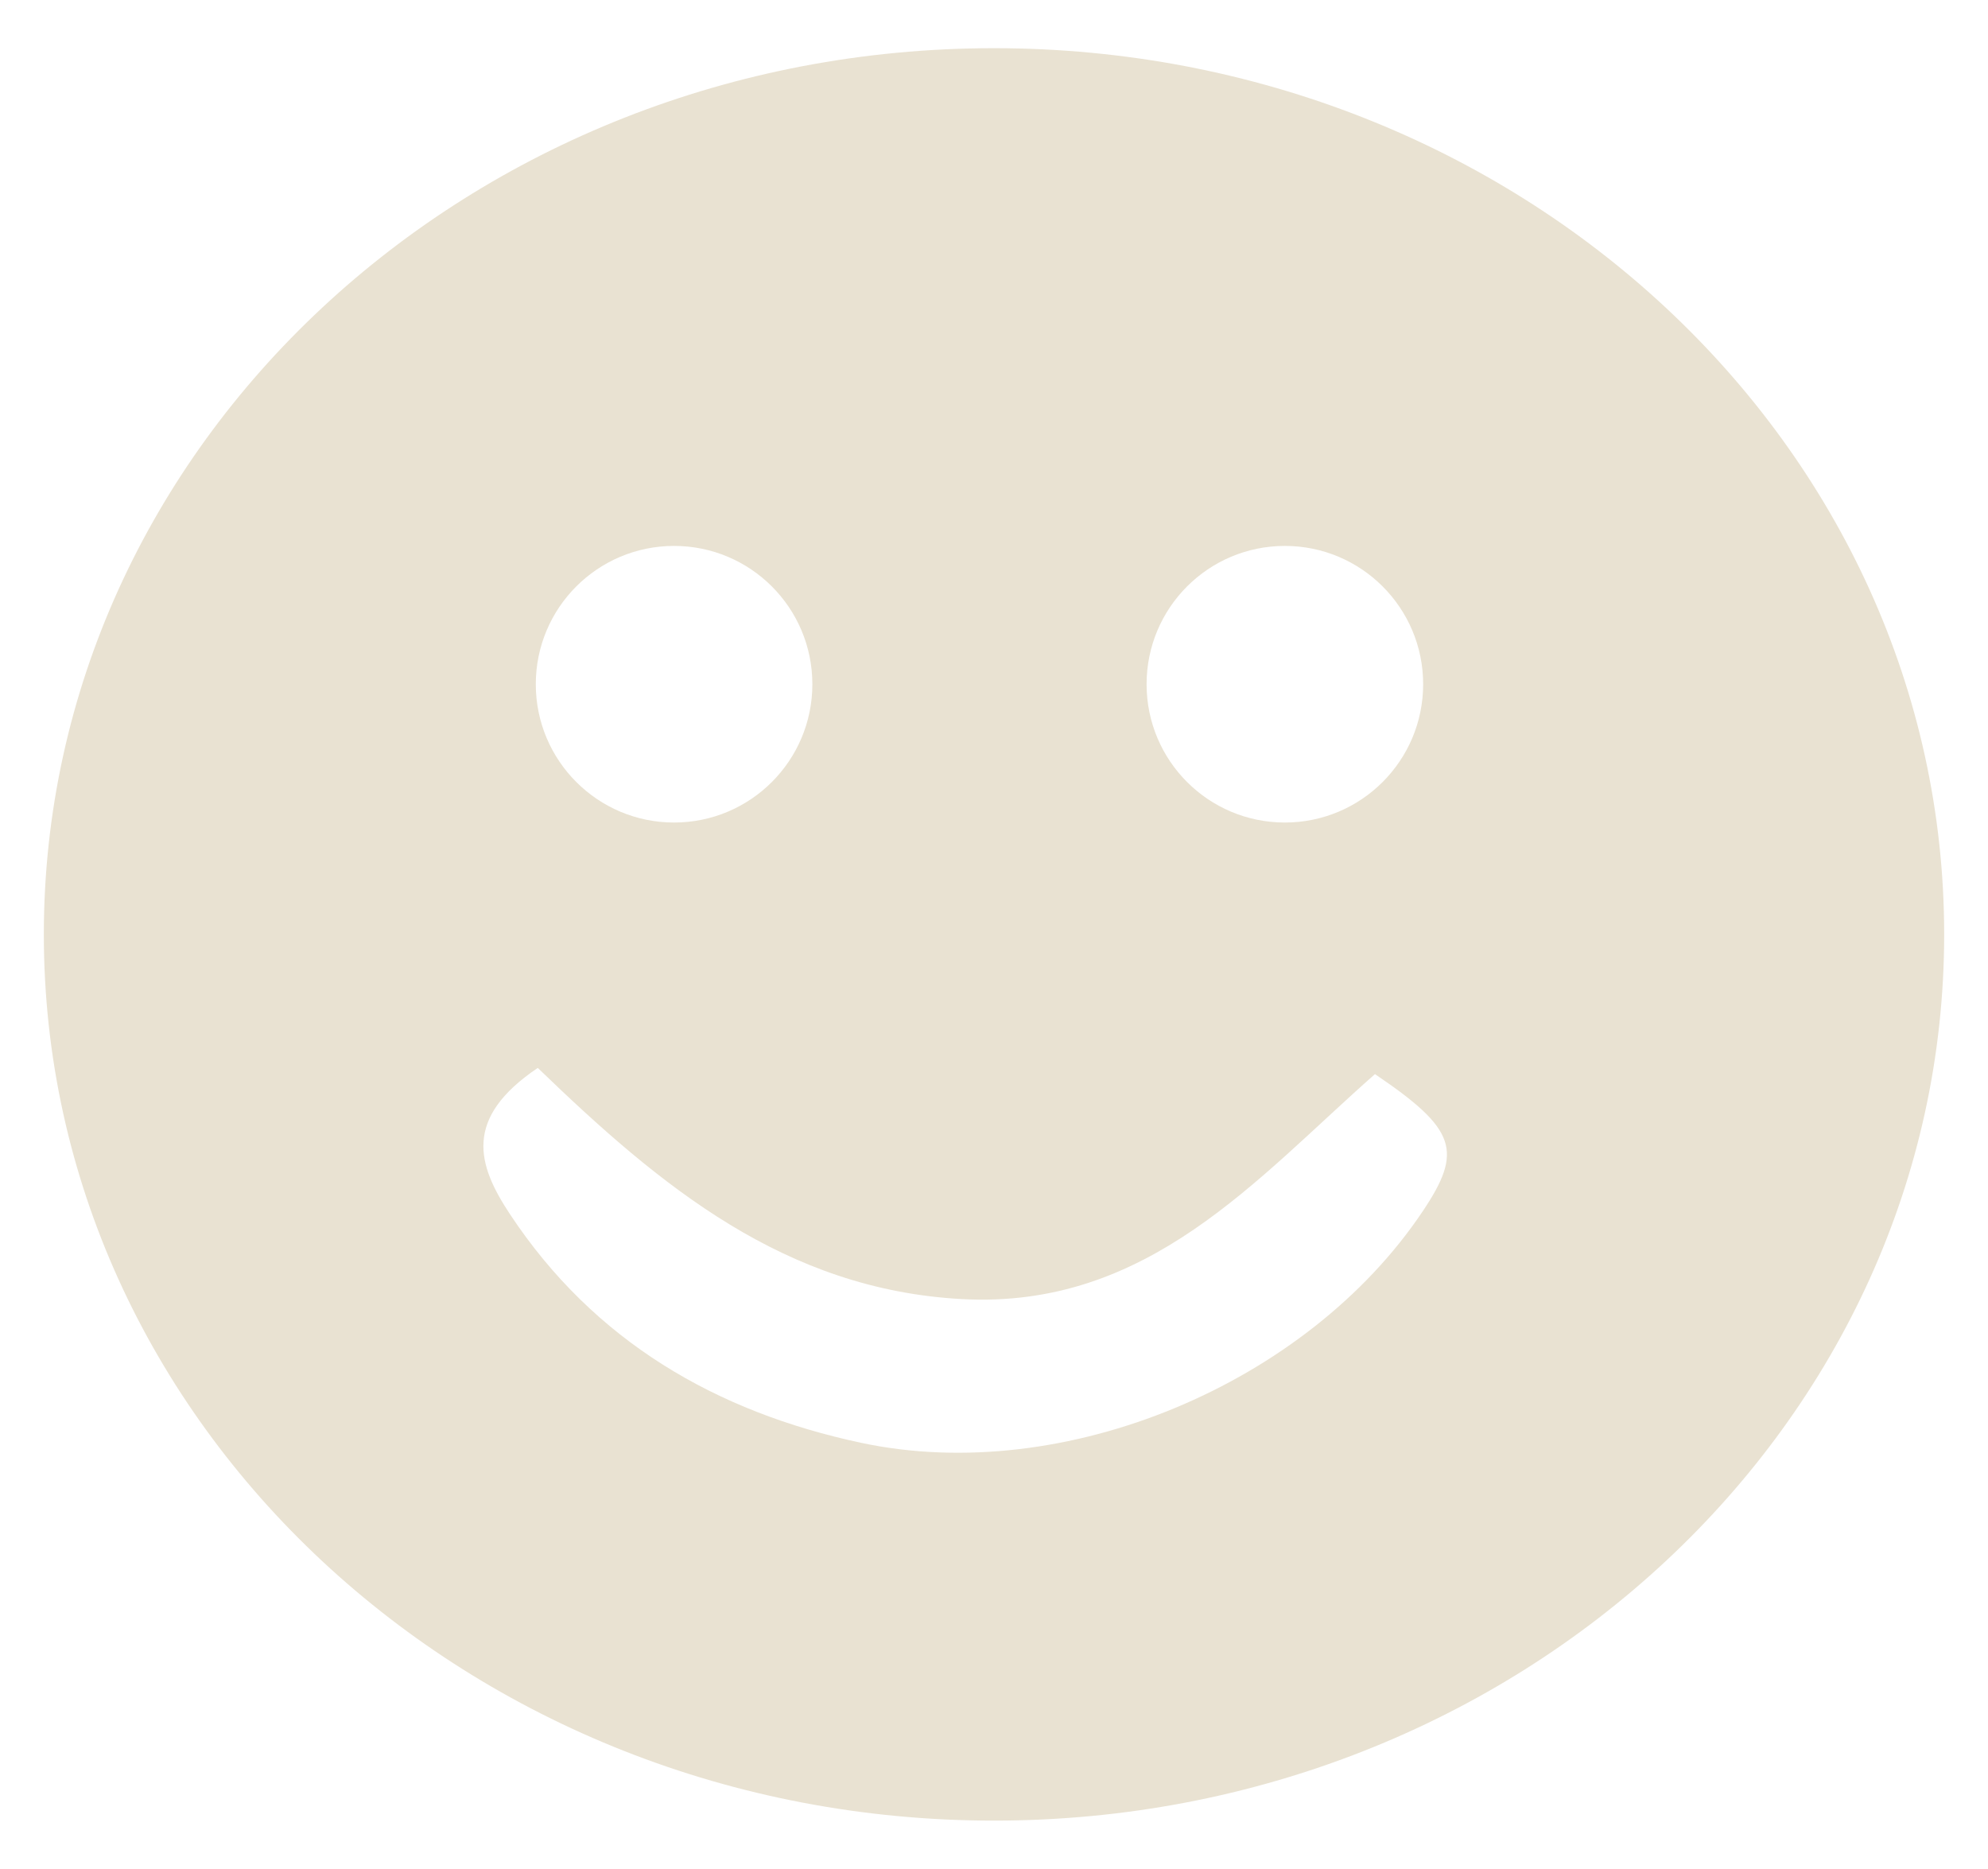 <?xml version="1.0" encoding="utf-8"?>
<!-- Generator: Adobe Illustrator 18.1.0, SVG Export Plug-In . SVG Version: 6.00 Build 0)  -->
<svg version="1.1" id="Isolation_Mode" xmlns="http://www.w3.org/2000/svg" xmlns:xlink="http://www.w3.org/1999/xlink" x="0px"
	 y="0px" viewBox="0 0 310.67 292" enable-background="new 0 0 310.67 292" xml:space="preserve">
<path fill="#E9E2D2" d="M155.33,7.53C73.33,7.53,6.85,69.53,6.85,146c0,76.47,66.48,138.47,148.48,138.47S303.82,222.47,303.82,146
	C303.82,69.53,237.34,7.53,155.33,7.53z M200.79,85.3c11.93,0,21.61,9.67,21.61,21.61c0,11.93-9.67,21.61-21.61,21.61
	s-21.61-9.67-21.61-21.61C179.18,94.97,188.85,85.3,200.79,85.3z M105.34,85.3c11.93,0,21.61,9.67,21.61,21.61
	c0,11.93-9.67,21.61-21.61,21.61c-11.93,0-21.61-9.67-21.61-21.61C83.73,94.97,93.4,85.3,105.34,85.3z M222.32,189.28
	c-18.06,26.95-55.94,42.93-87.75,36.16c-22.66-4.83-41.75-15.88-54.88-35.73c-5.07-7.66-7.38-14.95,4.35-22.85
	c19.25,18.6,38.66,34.61,66.25,36.12c29.12,1.59,46.07-18.85,64.58-35.15C227.65,176.47,228.65,179.84,222.32,189.28z"/>
</svg>
